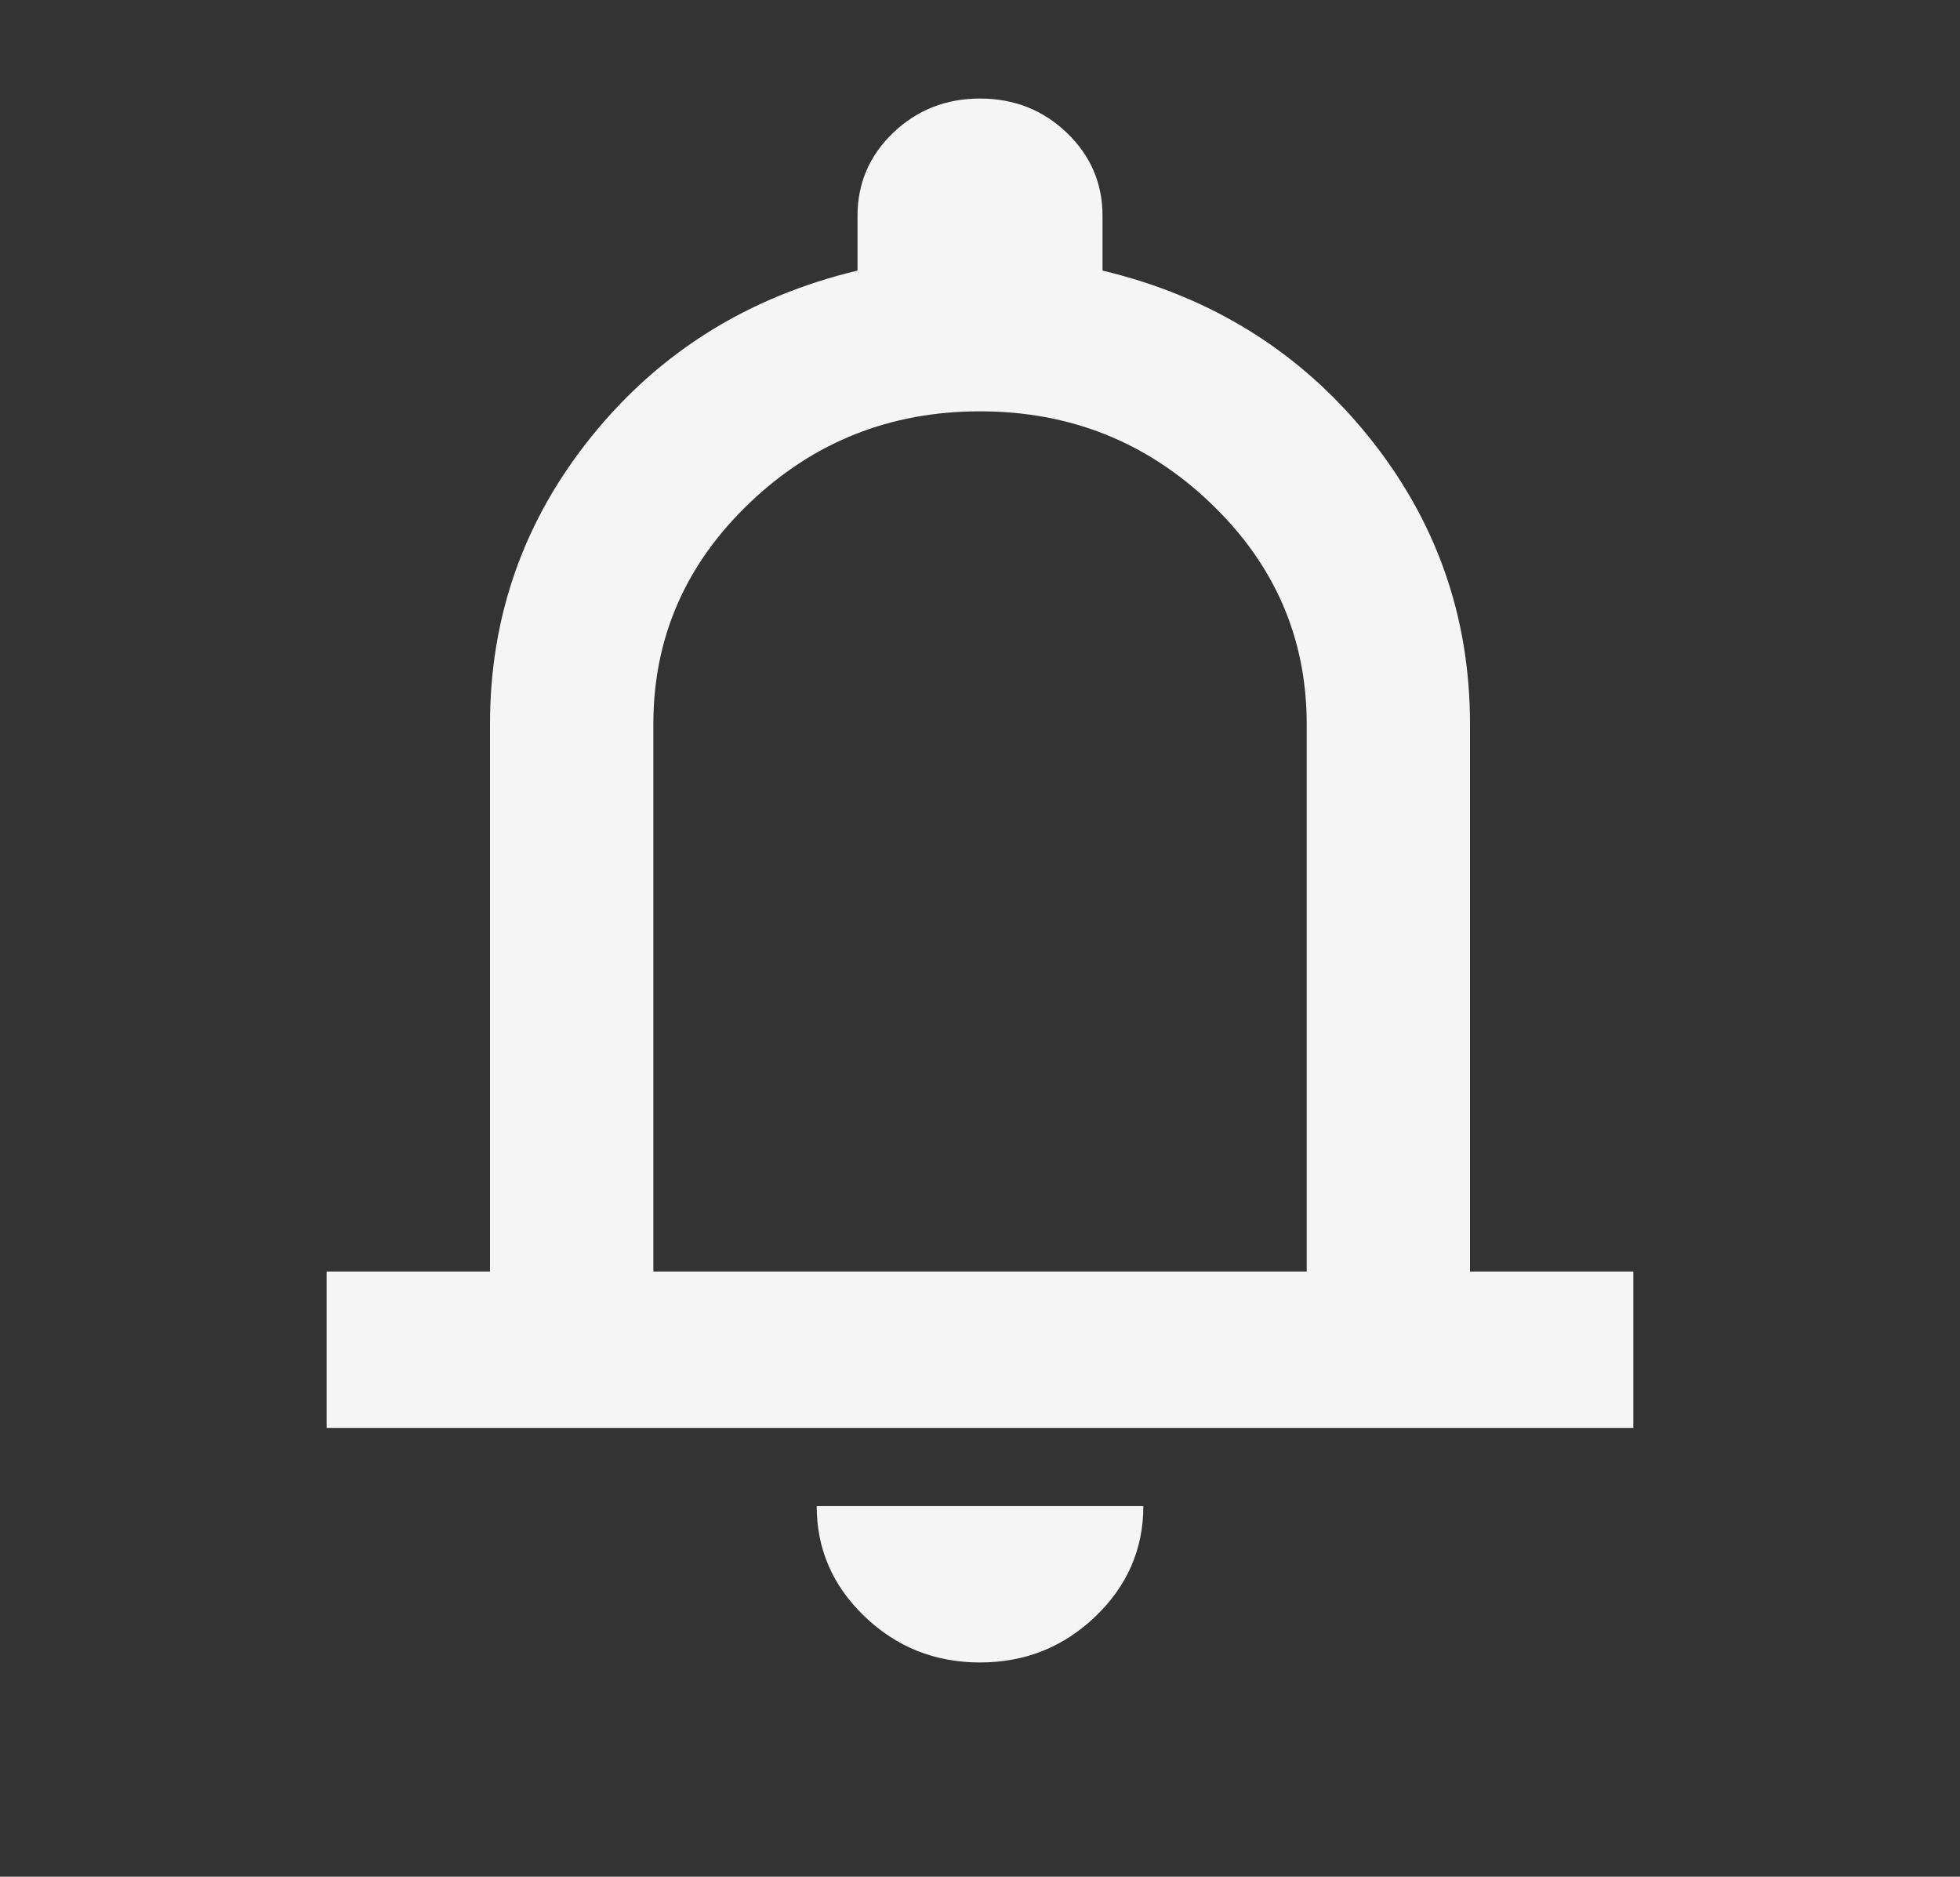 <svg width="47" height="45" viewBox="0 0 47 45" fill="none" xmlns="http://www.w3.org/2000/svg">
<rect x="0" y="0" width="47" height="45" fill="#333333" stroke="none"/>
<path d="M7.833 34.238V30.488H11.75V17.363C11.75 14.769 12.566 12.465 14.198 10.449C15.83 8.433 17.952 7.113 20.563 6.488V5.176C20.563 4.394 20.848 3.73 21.419 3.183C21.991 2.636 22.684 2.363 23.5 2.363C24.316 2.363 25.01 2.636 25.581 3.183C26.152 3.73 26.438 4.394 26.438 5.176V6.488C29.049 7.113 31.17 8.433 32.802 10.449C34.434 12.465 35.25 14.769 35.25 17.363V30.488H39.167V34.238H7.833ZM23.5 39.863C22.423 39.863 21.501 39.496 20.734 38.761C19.967 38.027 19.584 37.144 19.584 36.113H27.417C27.417 37.144 27.033 38.027 26.266 38.761C25.499 39.496 24.577 39.863 23.5 39.863ZM15.667 30.488H31.334V17.363C31.334 15.3 30.567 13.535 29.032 12.066C27.498 10.597 25.654 9.863 23.5 9.863C21.346 9.863 19.502 10.597 17.968 12.066C16.434 13.535 15.667 15.3 15.667 17.363V30.488Z" fill="#F5F5F5"/>
</svg>
